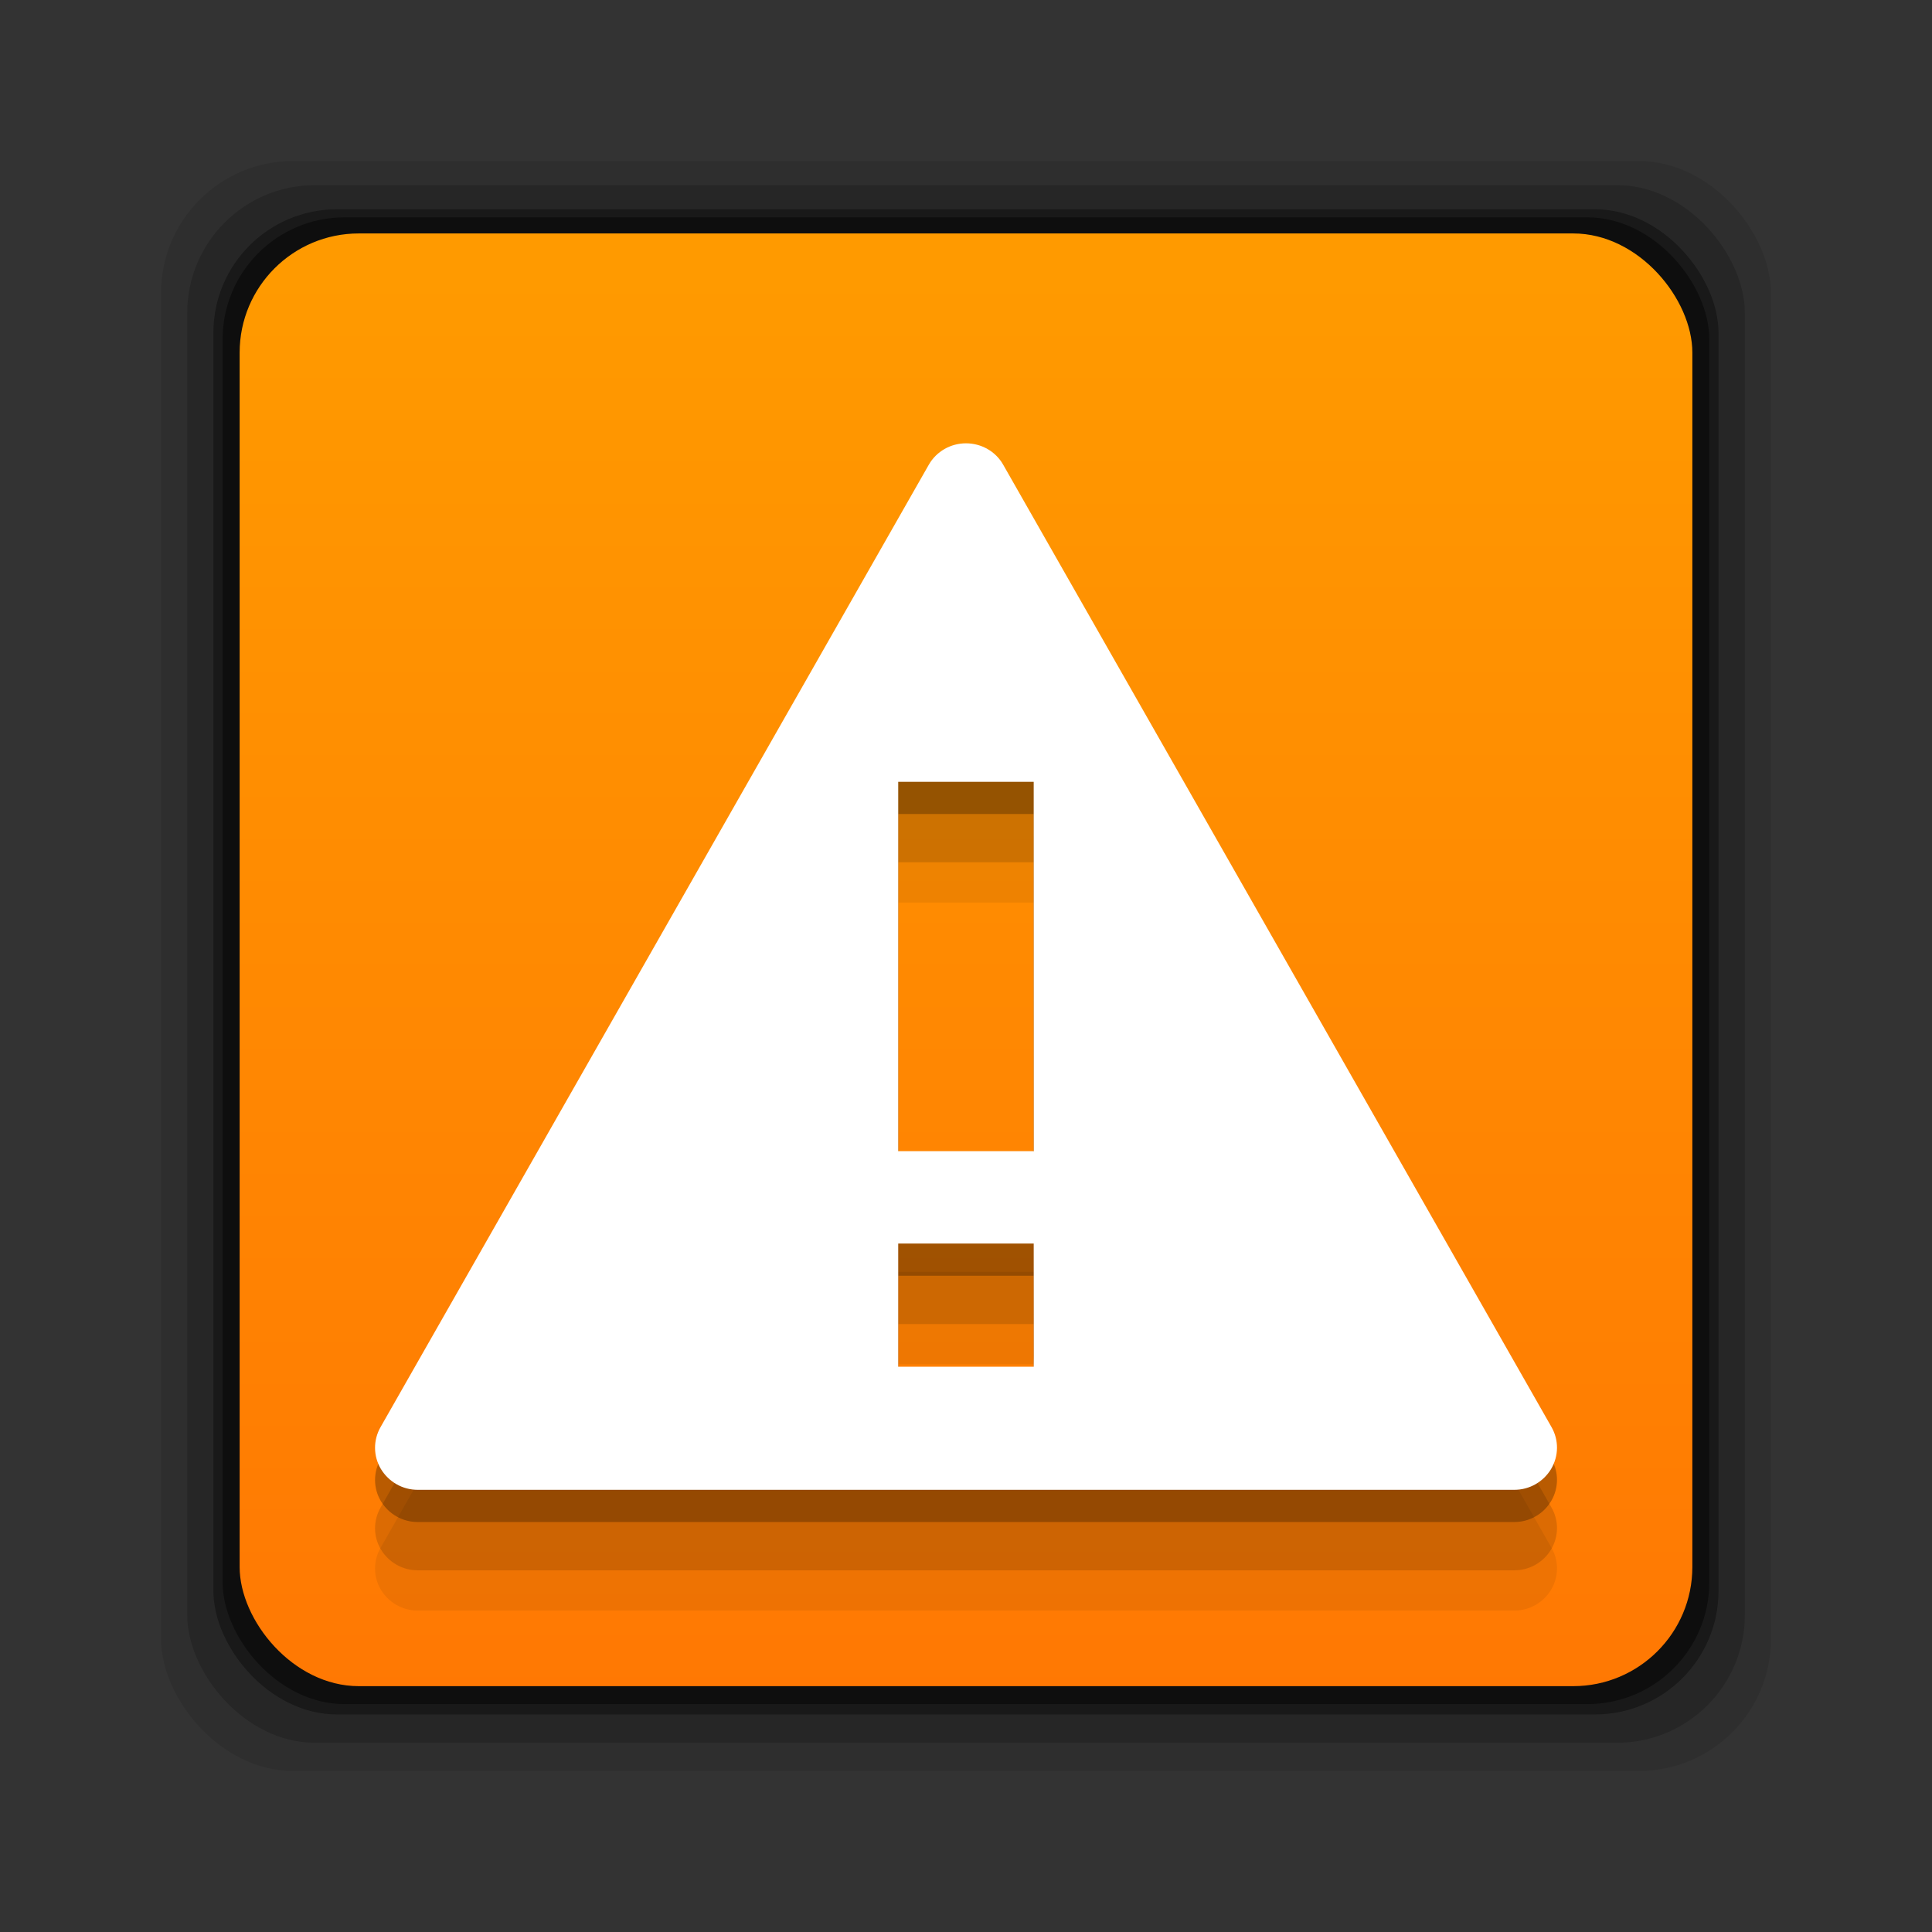 <?xml version="1.0" encoding="UTF-8" standalone="no"?>
<!-- Created with Inkscape (http://www.inkscape.org/) -->
<svg id="svg2" xmlns:rdf="http://www.w3.org/1999/02/22-rdf-syntax-ns#" xmlns="http://www.w3.org/2000/svg" height="24" width="24" version="1.1" xmlns:cc="http://creativecommons.org/ns#" xmlns:xlink="http://www.w3.org/1999/xlink" xmlns:dc="http://purl.org/dc/elements/1.1/">
 <rect width="100%" height="100%" fill="#333333" stroke="none"/>
 <defs id="defs4">
  <linearGradient id="linearGradient836" y2="1030.2" gradientUnits="userSpaceOnUse" x2="-3.34" gradientTransform="matrix(2.172 0 0 2.172 19.342 -1205.8)" y1="1038.6" x1="-3.34">
   <stop id="stop832" style="stop-color:#ff7703" offset="0"/>
   <stop id="stop834" style="stop-color:#ff9a00" offset="1"/>
  </linearGradient>
 </defs>
 <g id="layer1" transform="translate(0 -1028.4)">
  <rect id="rect846" style="fill-opacity:.094" ry="1.641" height="20" width="20" y="1030.4" x="2"/>
  <rect id="rect844" style="fill-opacity:.176" ry="1.587" height="19.349" width="19.349" y="1030.7" x="2.326"/>
  <rect id="rect838" style="fill-opacity:.353" ry="1.534" height="18.697" width="18.697" y="1031" x="2.651"/>
  <rect id="rect848" style="fill-opacity:.427" ry="1.515" height="18.469" width="18.469" y="1031.1" x="2.765"/>
  <rect id="rect828" style="fill:url(#linearGradient836)" ry="1.48" height="18.046" width="18.046" y="1031.3" x="2.977"/>
  <path id="path942" style="fill-opacity:.067" d="m12.841 1044.2h-1.683v-4.588h1.683l0.001 4.6zm0 2.678h-1.683v-1.53h1.683l0.001 1.5zm6.432 0.749-6.811-11.954c-0.093-0.165-0.271-0.266-0.462-0.266-0.191 0-0.368 0.101-0.462 0.266l-6.81 11.954c-0.093 0.162-0.092 0.36 0.003 0.52 0.097 0.161 0.269 0.26 0.457 0.26h13.624c0.188 0 0.361-0.099 0.457-0.26 0.095-0.161 0.097-0.358 0.004-0.52"/>
  <path id="path944" d="m12.841 1043.7h-1.683v-4.588h1.683l0.001 4.6zm0 2.678h-1.683v-1.53h1.683l0.001 1.4zm6.432 0.749-6.811-11.954c-0.093-0.165-0.271-0.266-0.462-0.266-0.191 0-0.368 0.101-0.462 0.266l-6.81 11.954c-0.093 0.162-0.092 0.36 0.003 0.52 0.097 0.161 0.269 0.26 0.457 0.26h13.624c0.188 0 0.361-0.099 0.457-0.26 0.095-0.161 0.097-0.358 0.004-0.52" style="fill-opacity:.137"/>
  <path id="path946" style="fill-opacity:.275" d="m12.841 1043.1h-1.683v-4.588h1.683l0.001 4.6zm0 2.678h-1.683v-1.53h1.683l0.001 1.5zm6.432 0.749-6.811-11.954c-0.093-0.165-0.271-0.266-0.462-0.266-0.191 0-0.368 0.101-0.462 0.266l-6.81 11.954c-0.093 0.162-0.092 0.36 0.003 0.52 0.097 0.161 0.269 0.26 0.457 0.26h13.624c0.188 0 0.361-0.099 0.457-0.26 0.095-0.161 0.097-0.358 0.004-0.52"/>
  <path id="path558" d="m12.841 1042.7h-1.683v-4.588h1.683l0.001 4.6zm0 2.678h-1.683v-1.53h1.683l0.001 1.4zm6.432 0.749-6.811-11.954c-0.093-0.165-0.271-0.266-0.462-0.266-0.191 0-0.368 0.101-0.462 0.266l-6.81 11.954c-0.093 0.162-0.092 0.36 0.003 0.52 0.097 0.161 0.269 0.26 0.457 0.26h13.624c0.188 0 0.361-0.099 0.457-0.26 0.095-0.161 0.097-0.358 0.004-0.52" style="fill:#fff"/>
 </g>
</svg>
